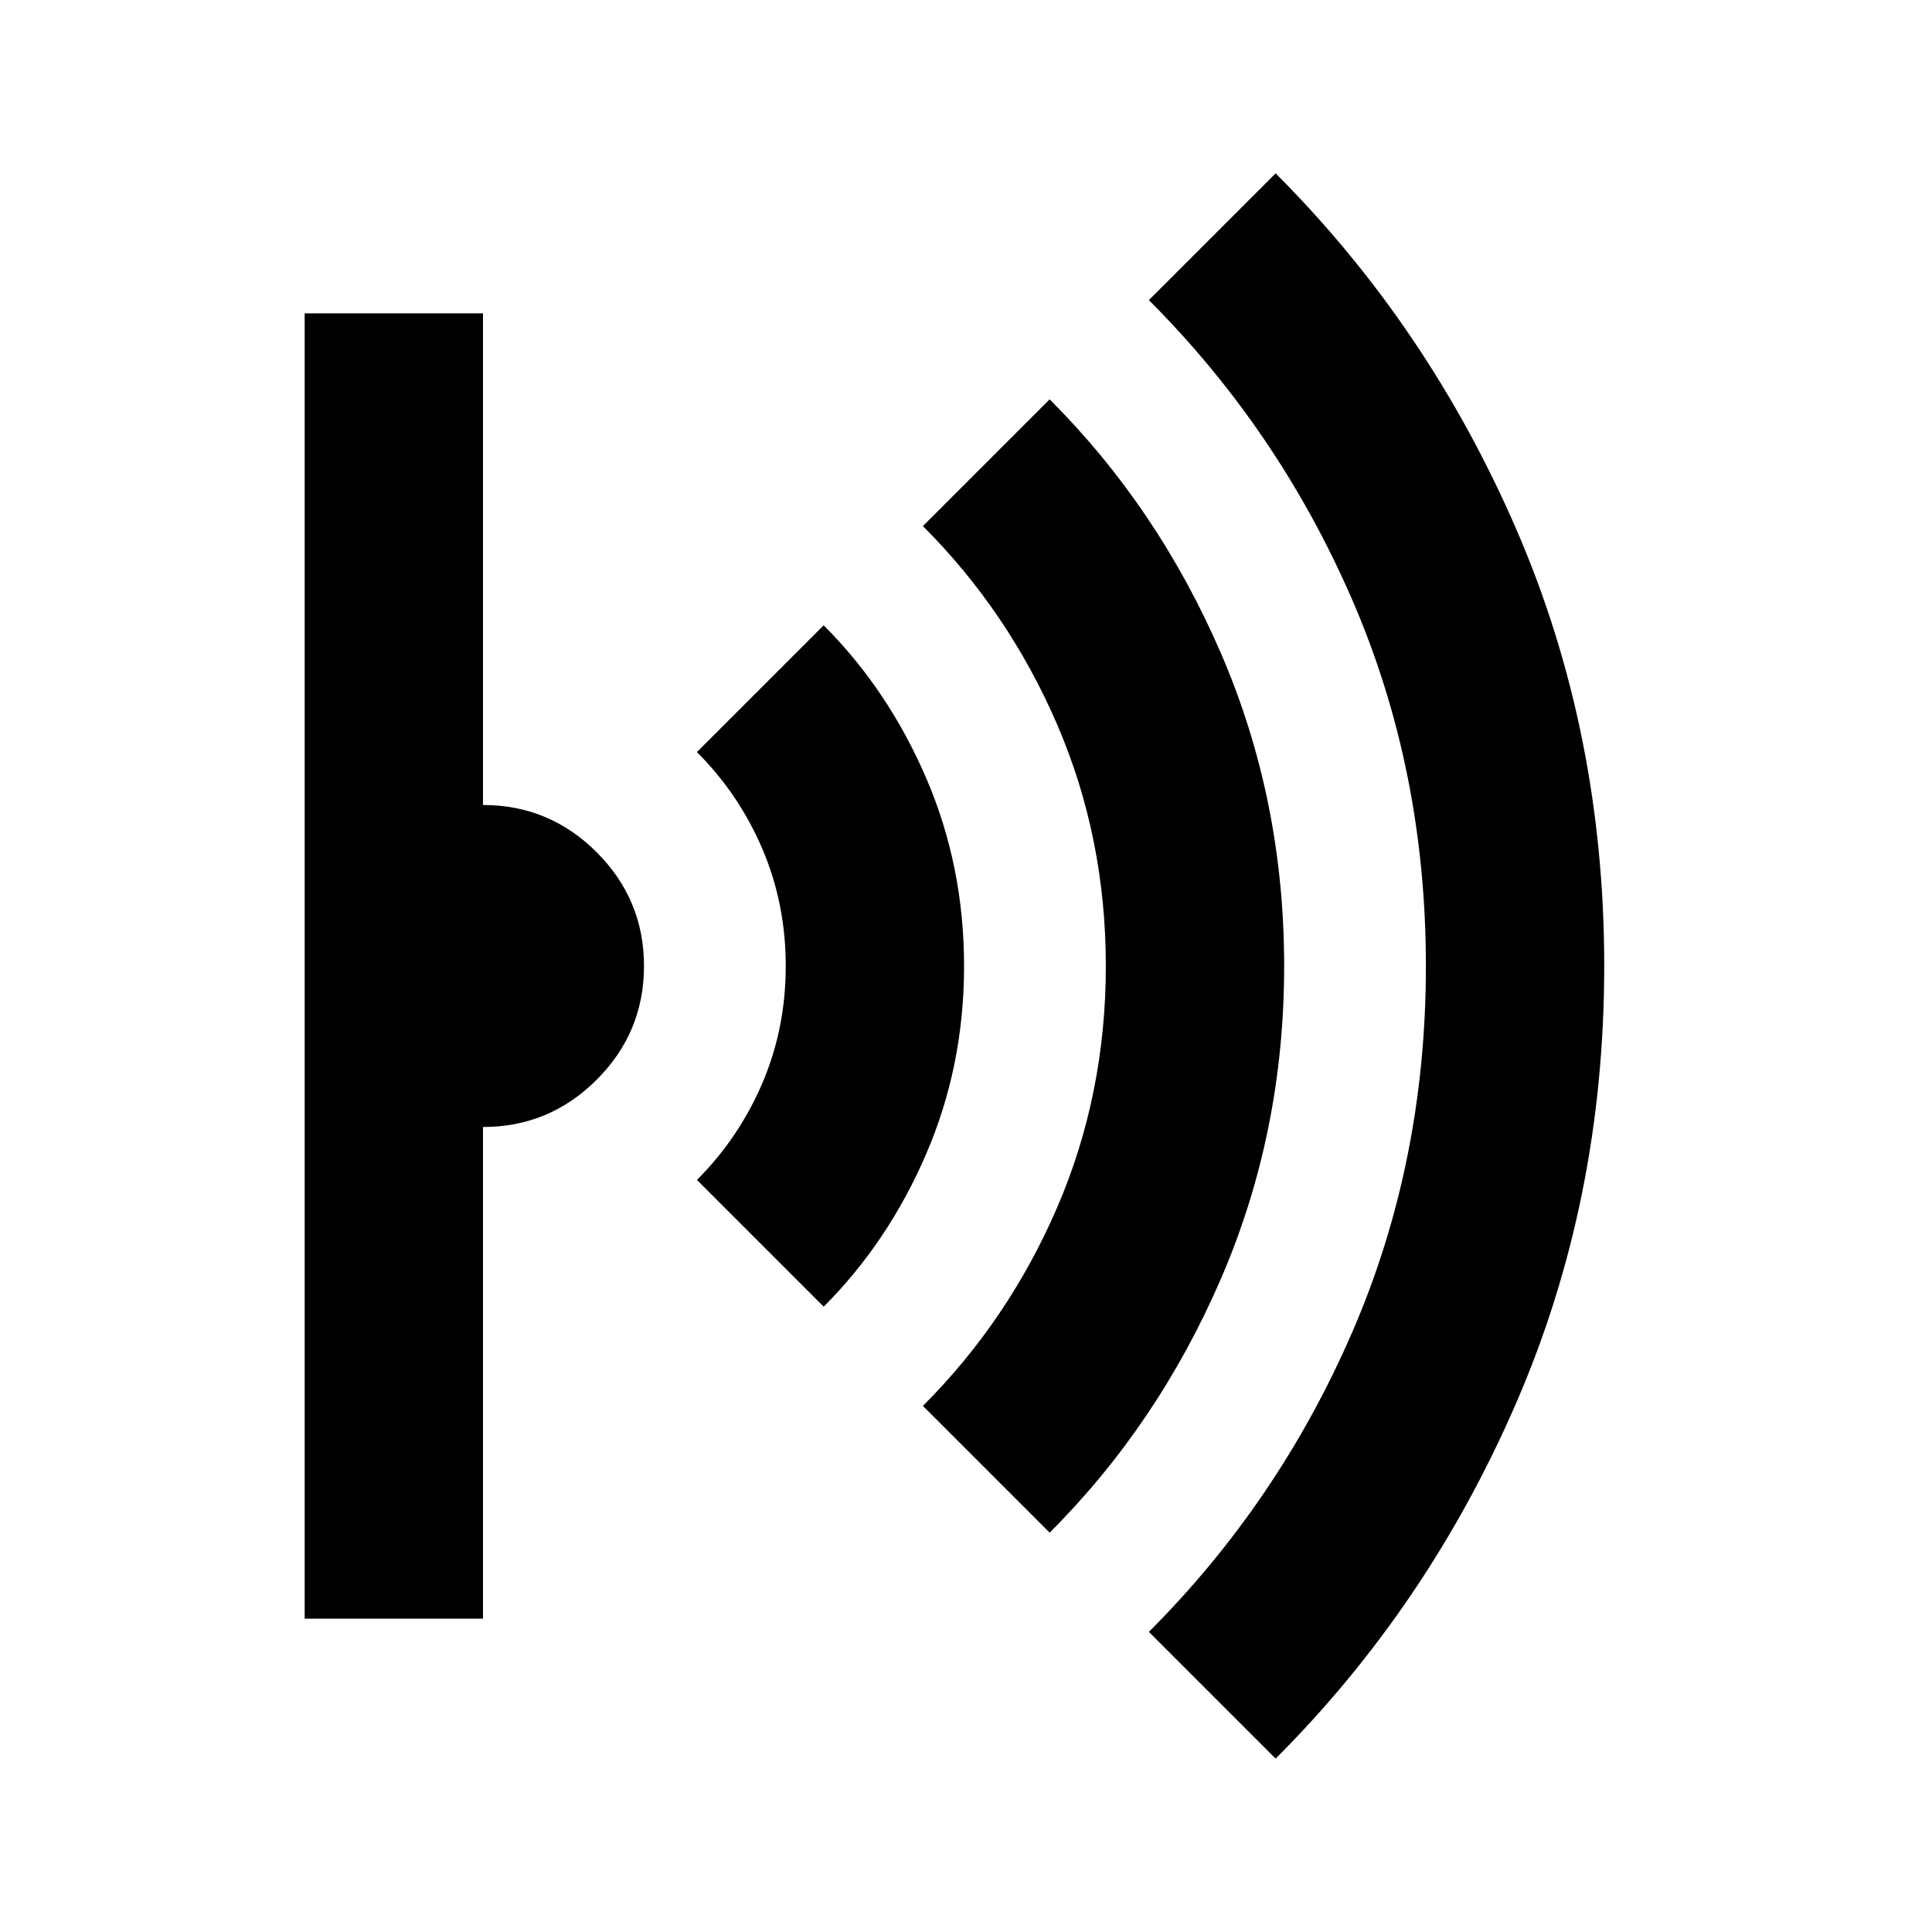 <svg xmlns="http://www.w3.org/2000/svg" height="24" viewBox="0 -960 960 960" width="24"><path d="m633.85-86.15-62.98-62.98q64.33-64.33 100.99-148.79 36.66-84.47 36.66-182.08 0-97.61-36.66-182.08-36.66-84.46-100.99-148.79l62.98-62.98q75.76 75.76 119.52 176.67 43.76 100.9 43.76 217.18t-43.76 217.18Q709.61-161.91 633.85-86.15ZM521.57-198.43l-62.98-62.98q42.56-42.57 66.73-98.66 24.16-56.08 24.16-119.93 0-63.85-24.16-119.93-24.17-56.09-66.73-98.66l62.98-62.98q54 54 85.26 126.53 31.26 72.52 31.26 155.04t-31.26 155.04q-31.26 72.53-85.26 126.53ZM409.28-310.72 346.3-373.7q20.81-20.8 32.47-48.01 11.66-27.2 11.66-58.29t-11.66-58.29q-11.66-27.21-32.47-48.01l62.98-62.98q32 32 50.88 75.76 18.88 43.76 18.88 93.52t-18.88 93.52q-18.88 43.76-50.88 75.76ZM151.39-155.7v-648.6H240V-560q33 0 56.5 23.5T320-480q0 33-23.5 56.5T240-400v244.3h-88.61Z"/></svg>